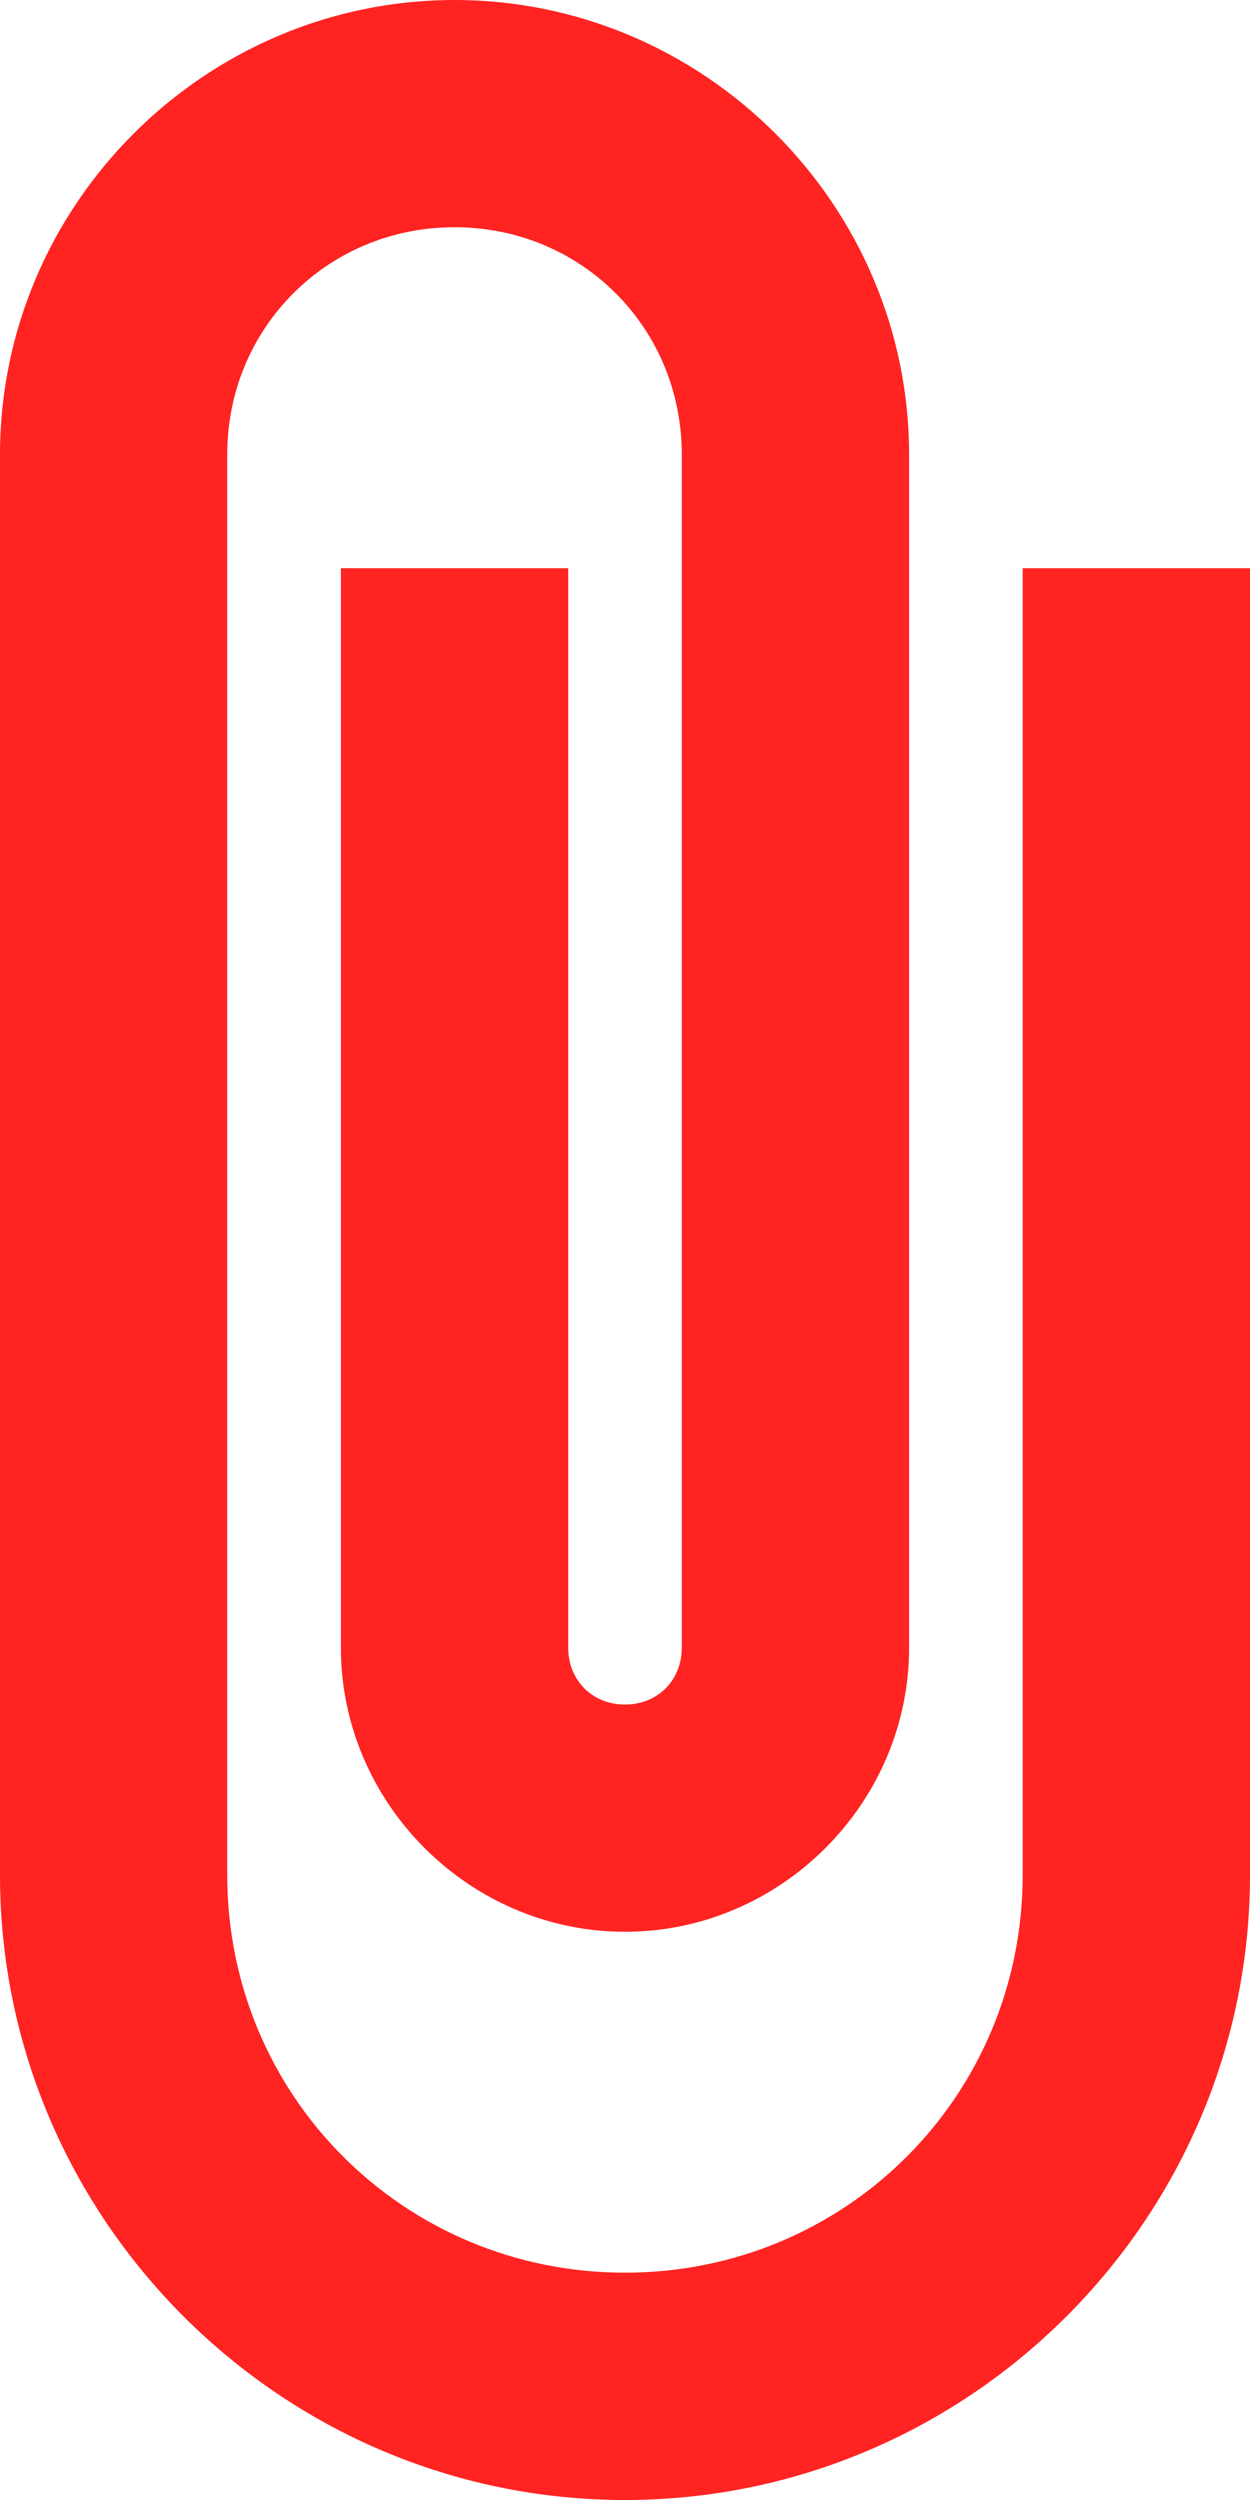 <svg width="14" height="28" viewBox="0 0 14 28" fill="none" xmlns="http://www.w3.org/2000/svg">
<path d="M5.091 0C2.294 0 0 2.294 0 5.091V21C0 24.851 3.149 28 7 28C10.851 28 14 24.851 14 21V6.364H11.454V21C11.454 23.475 9.475 25.454 7 25.454C4.525 25.454 2.545 23.475 2.545 21V5.091C2.545 3.67 3.67 2.545 5.091 2.545C6.512 2.545 7.636 3.67 7.636 5.091V18.454C7.636 18.82 7.365 19.091 7 19.091C6.635 19.091 6.364 18.82 6.364 18.454V6.364H3.818V18.454C3.818 20.197 5.258 21.636 7 21.636C8.742 21.636 10.182 20.197 10.182 18.454V5.091C10.182 2.294 7.888 0 5.091 0Z" fill="#FF2322"/>
</svg>
